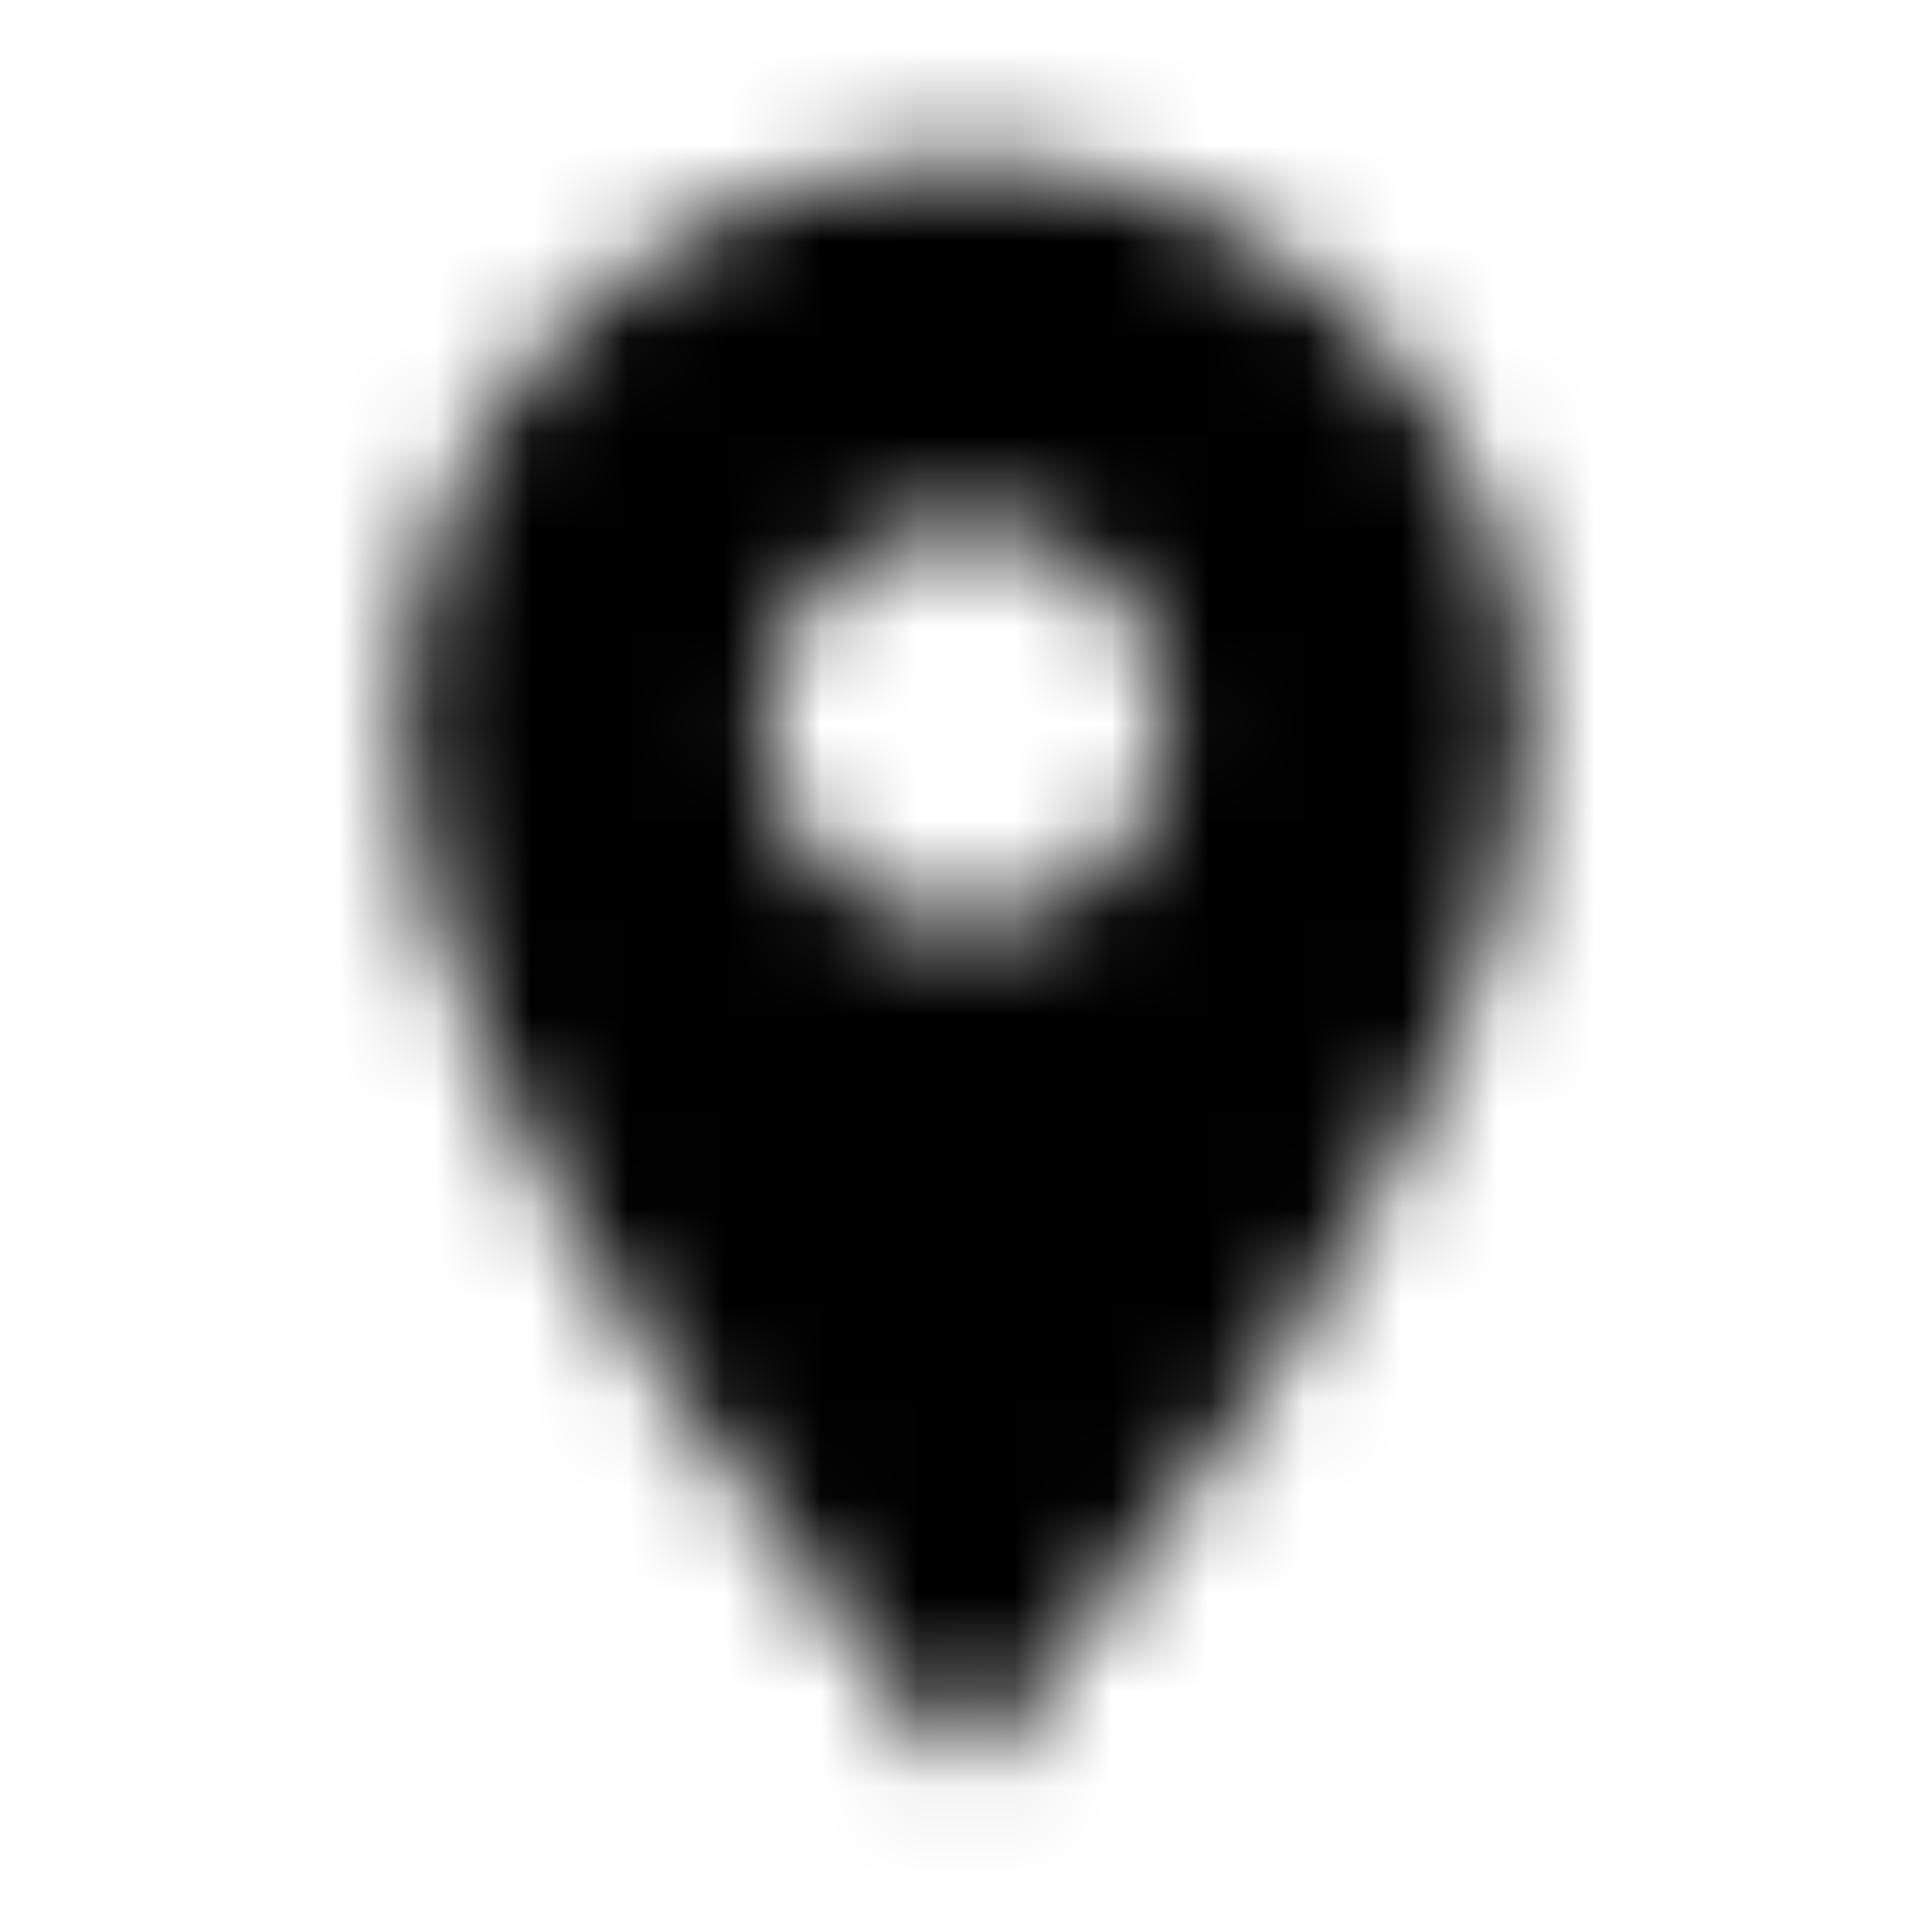 <svg xmlns="http://www.w3.org/2000/svg" xmlns:xlink="http://www.w3.org/1999/xlink" width="20" height="20" viewBox="0 0 20 20">
    <defs>
        <filter id="tjhmhkncza">
            <feColorMatrix in="SourceGraphic" values="0 0 0 0 0.027 0 0 0 0 0.475 0 0 0 0 0.894 0 0 0 1 0"/>
        </filter>
        <filter id="qrdefi9o6b">
            <feColorMatrix in="SourceGraphic" values="0 0 0 0 0.043 0 0 0 0 0.447 0 0 0 0 0.812 0 0 0 1 0"/>
        </filter>
        <path id="5cjyiqbrmc" d="M10 1.667c-3.225 0-5.833 2.608-5.833 5.833C4.167 11.875 10 18.333 10 18.333s5.833-6.458 5.833-10.833c0-3.225-2.608-5.833-5.833-5.833zm0 7.916c-1.15 0-2.083-.933-2.083-2.083 0-1.15.933-2.083 2.083-2.083 1.15 0 2.083.933 2.083 2.083 0 1.15-.933 2.083-2.083 2.083z"/>
    </defs>
    <g fill="none" fill-rule="evenodd">
        <g>
            <g>
                <g filter="url(#tjhmhkncza)" transform="translate(-765 -401) translate(428 32) translate(33 361)">
                    <g>
                        <g filter="url(#qrdefi9o6b)" transform="translate(259) translate(41)">
                            <g>
                                <g transform="translate(4 6) translate(0 2)">
                                    <mask id="59mjqa41rd" fill="#fff">
                                        <use xlink:href="#5cjyiqbrmc"/>
                                    </mask>
                                    <g fill="#000" fill-rule="nonzero" mask="url(#59mjqa41rd)">
                                        <path d="M0 0H20V20H0z"/>
                                    </g>
                                </g>
                            </g>
                        </g>
                    </g>
                </g>
            </g>
        </g>
    </g>
</svg>
